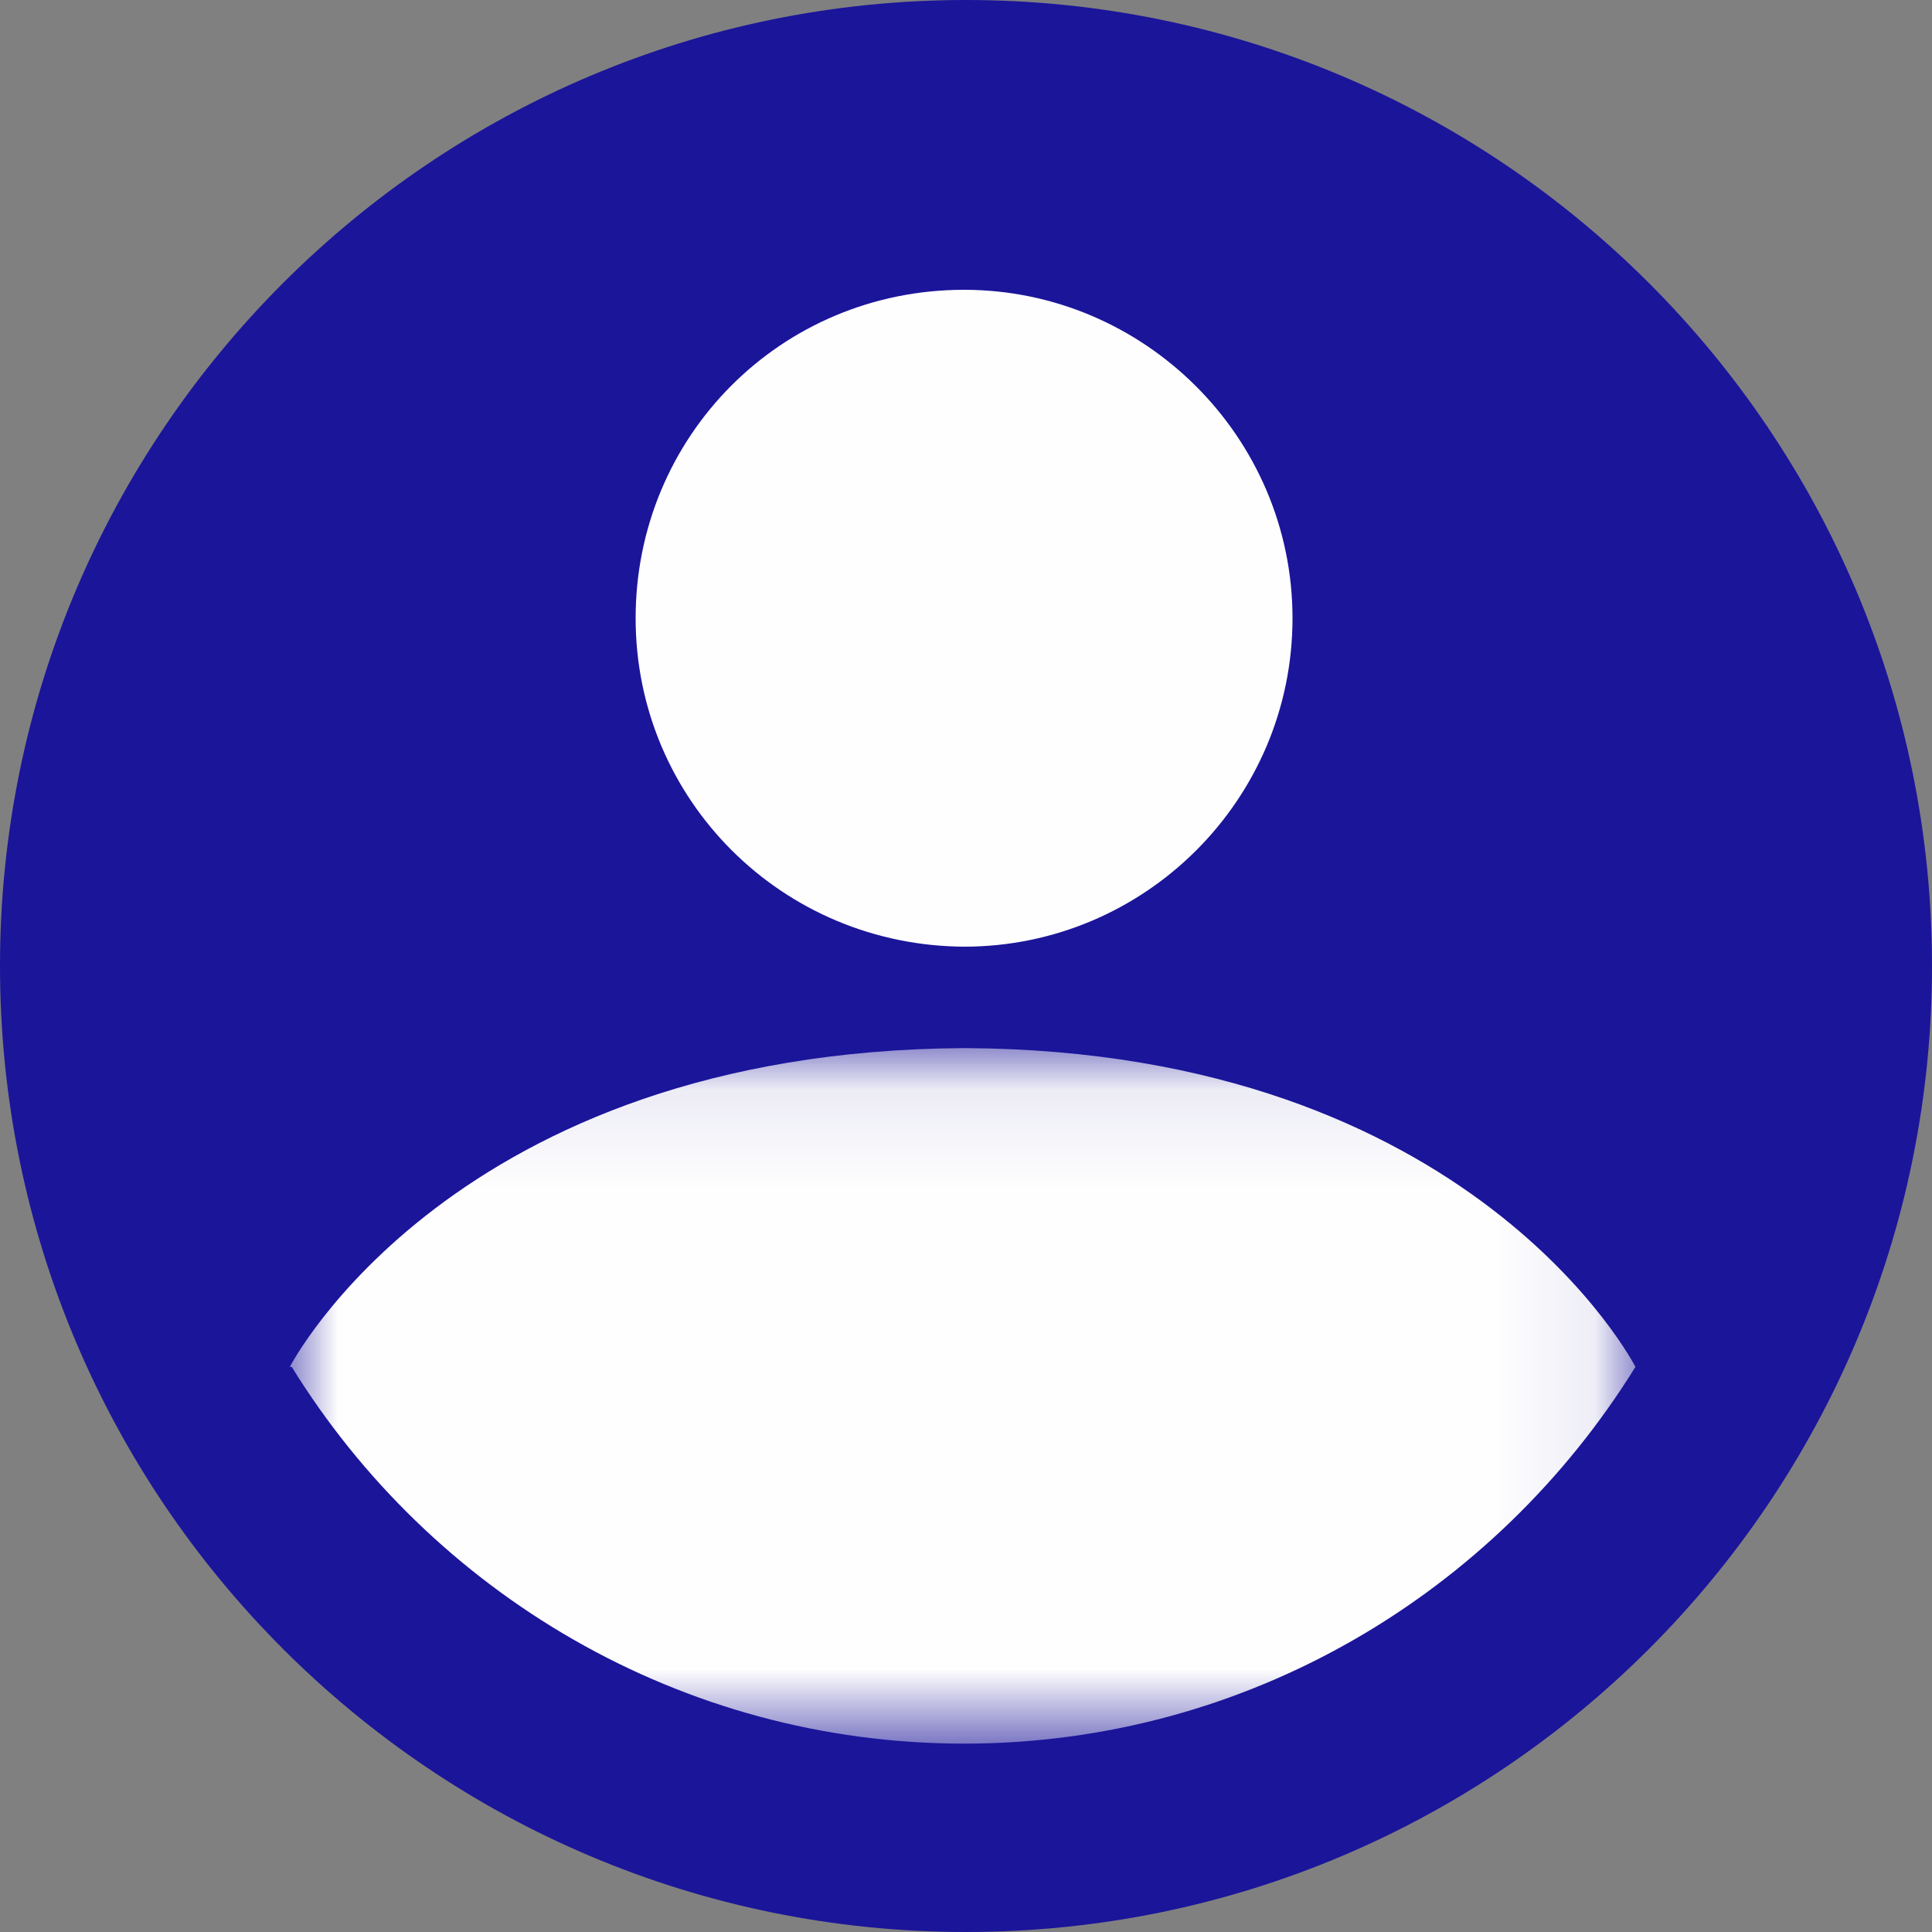 <svg xmlns="http://www.w3.org/2000/svg" width="20" height="20" viewBox="0 0 20 20" xmlns:xlink="http://www.w3.org/1999/xlink">
  <rect x="0" y="0" width="20" height="20" fill="#808080" stroke="none"/>
  <defs>
    <path id="a" d="M10 20c5.52 0 10-4.48 10-10S15.52 0 10 0 0 4.48 0 10s4.48 10 10 10z"/>
    <path id="b" d="M0 7.25h13.93V.08H0v7.17z"/>
  </defs>
  <g fill="none" fill-rule="evenodd">
    <use fill="#1B159A" xlink:href="#a"/>
    <path fill="#FEFEFE" d="M9.98 9.8c1.87 0 3.4-1.52 3.4-3.4S11.84 3 9.98 3c-1.9 0-3.4 1.52-3.4 3.4S8.1 9.8 10 9.8"/>
    <g transform="translate(3 10.78)">
      <mask id="c" fill="#fff">
        <use xlink:href="#b"/>
      </mask>
      <path fill="#FEFEFE" d="M13.93 3.37S12.26.1 7 .07h-.02C1.68.1 0 3.37 0 3.37h.02c1.44 2.33 4.02 3.9 6.96 3.9 2.93 0 5.5-1.56 6.95-3.9z" mask="url(#c)"/>
    </g>
  </g>
</svg>
